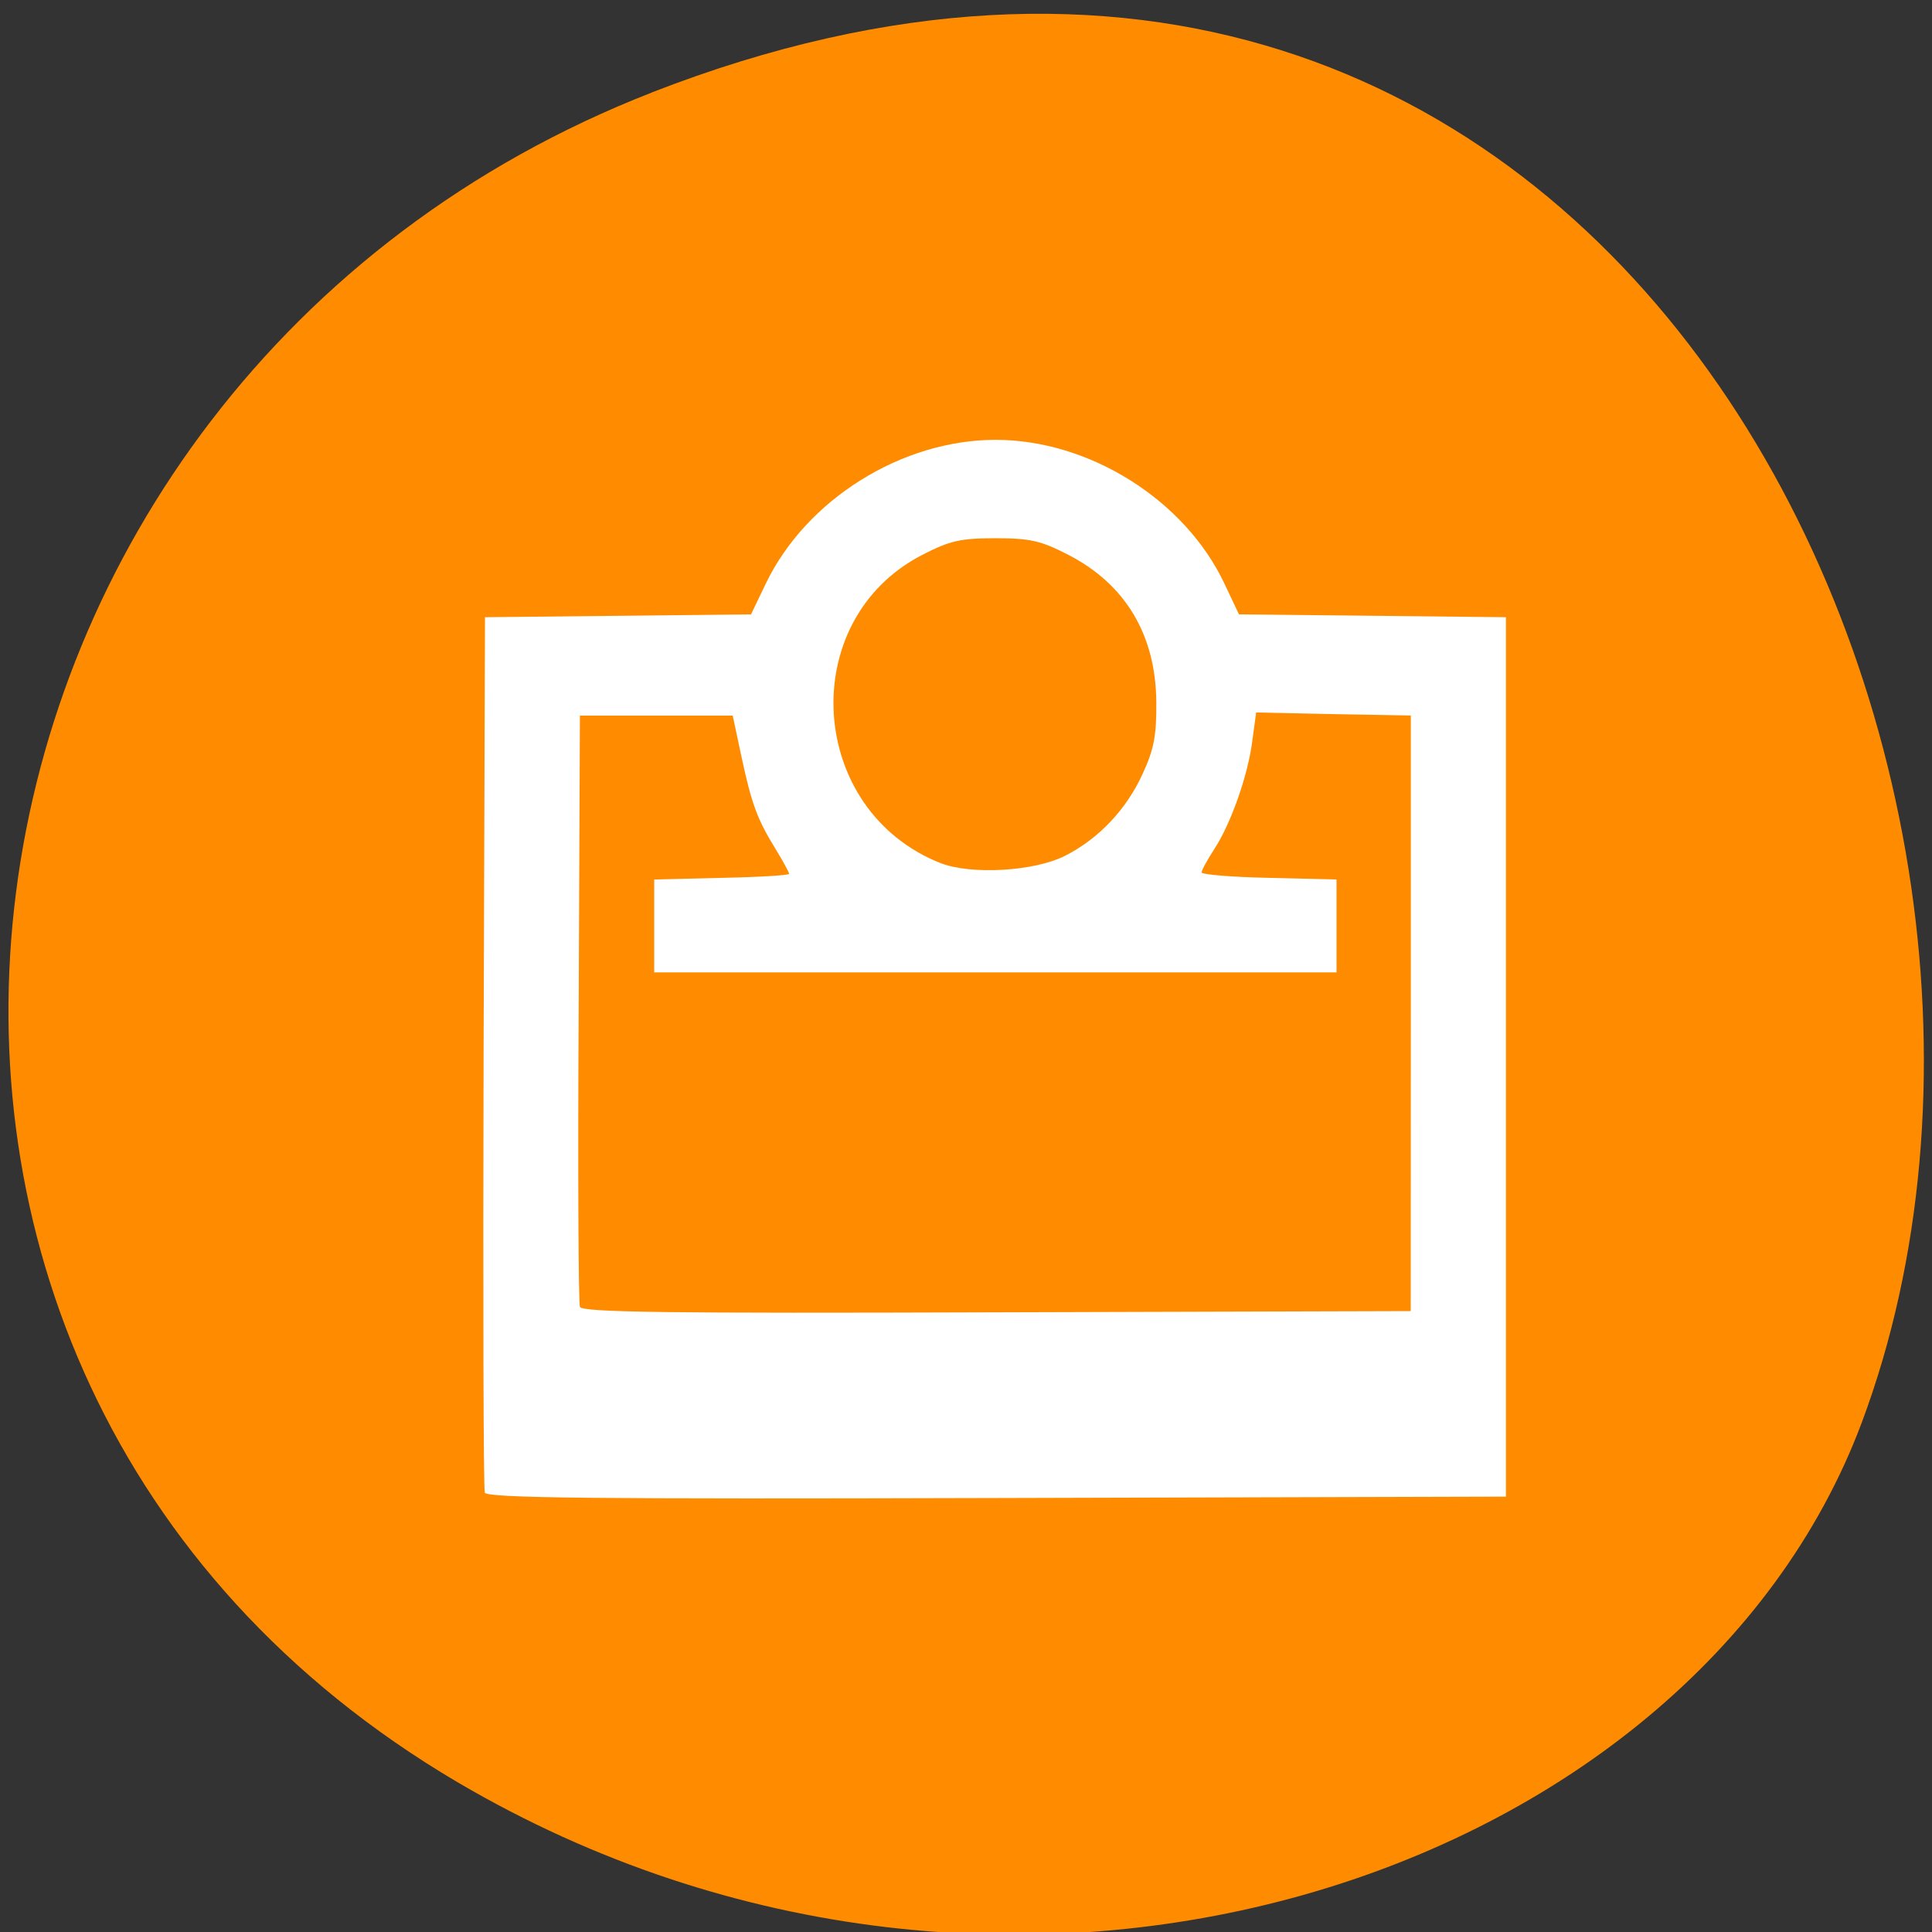 <svg xmlns="http://www.w3.org/2000/svg" viewBox="0 0 32 32"><rect x="0" y="0" width="32" height="32" fill="#333333" stroke="none"/><path d="m 10.797 1.531 c 15.926 -6.207 24.09 11.195 20.04 22.03 c -2.832 7.563 -14.12 11.328 -23.254 5.961 c -11.516 -6.781 -9.07 -23.2 3.219 -27.992" fill="#ff8c00"/><path d="m 8.03 24.723 c -0.023 -0.063 -0.031 -3.352 -0.02 -7.309 l 0.023 -7.191 l 4.406 -0.047 l 0.25 -0.52 c 0.672 -1.387 2.25 -2.371 3.801 -2.371 c 1.551 0 3.133 0.992 3.789 2.379 l 0.242 0.512 l 4.422 0.047 v 14.566 l -8.438 0.023 c -6.703 0.02 -8.445 0 -8.477 -0.09 m 15.34 -7.941 v -4.93 l -1.281 -0.023 l -1.281 -0.027 l -0.063 0.465 c -0.07 0.566 -0.355 1.379 -0.633 1.801 c -0.113 0.176 -0.207 0.344 -0.207 0.383 c 0 0.035 0.504 0.078 1.117 0.09 l 1.117 0.027 v 1.539 h -11.301 v -1.539 l 1.117 -0.027 c 0.613 -0.012 1.117 -0.043 1.117 -0.066 c 0 -0.027 -0.102 -0.211 -0.223 -0.41 c -0.305 -0.496 -0.395 -0.738 -0.566 -1.531 l -0.145 -0.68 h -2.531 l -0.02 4.84 c -0.016 2.664 -0.004 4.891 0.02 4.953 c 0.031 0.09 1.457 0.109 6.898 0.09 l 6.863 -0.02 m -5.73 -7.539 c 0.559 -0.281 1.023 -0.77 1.293 -1.367 c 0.188 -0.41 0.227 -0.633 0.223 -1.184 c -0.008 -1.109 -0.512 -1.949 -1.453 -2.434 c -0.461 -0.238 -0.637 -0.277 -1.211 -0.277 c -0.578 0 -0.754 0.039 -1.215 0.277 c -2.098 1.082 -1.906 4.234 0.309 5.105 c 0.504 0.195 1.547 0.137 2.055 -0.121" fill="#fff"/></svg>